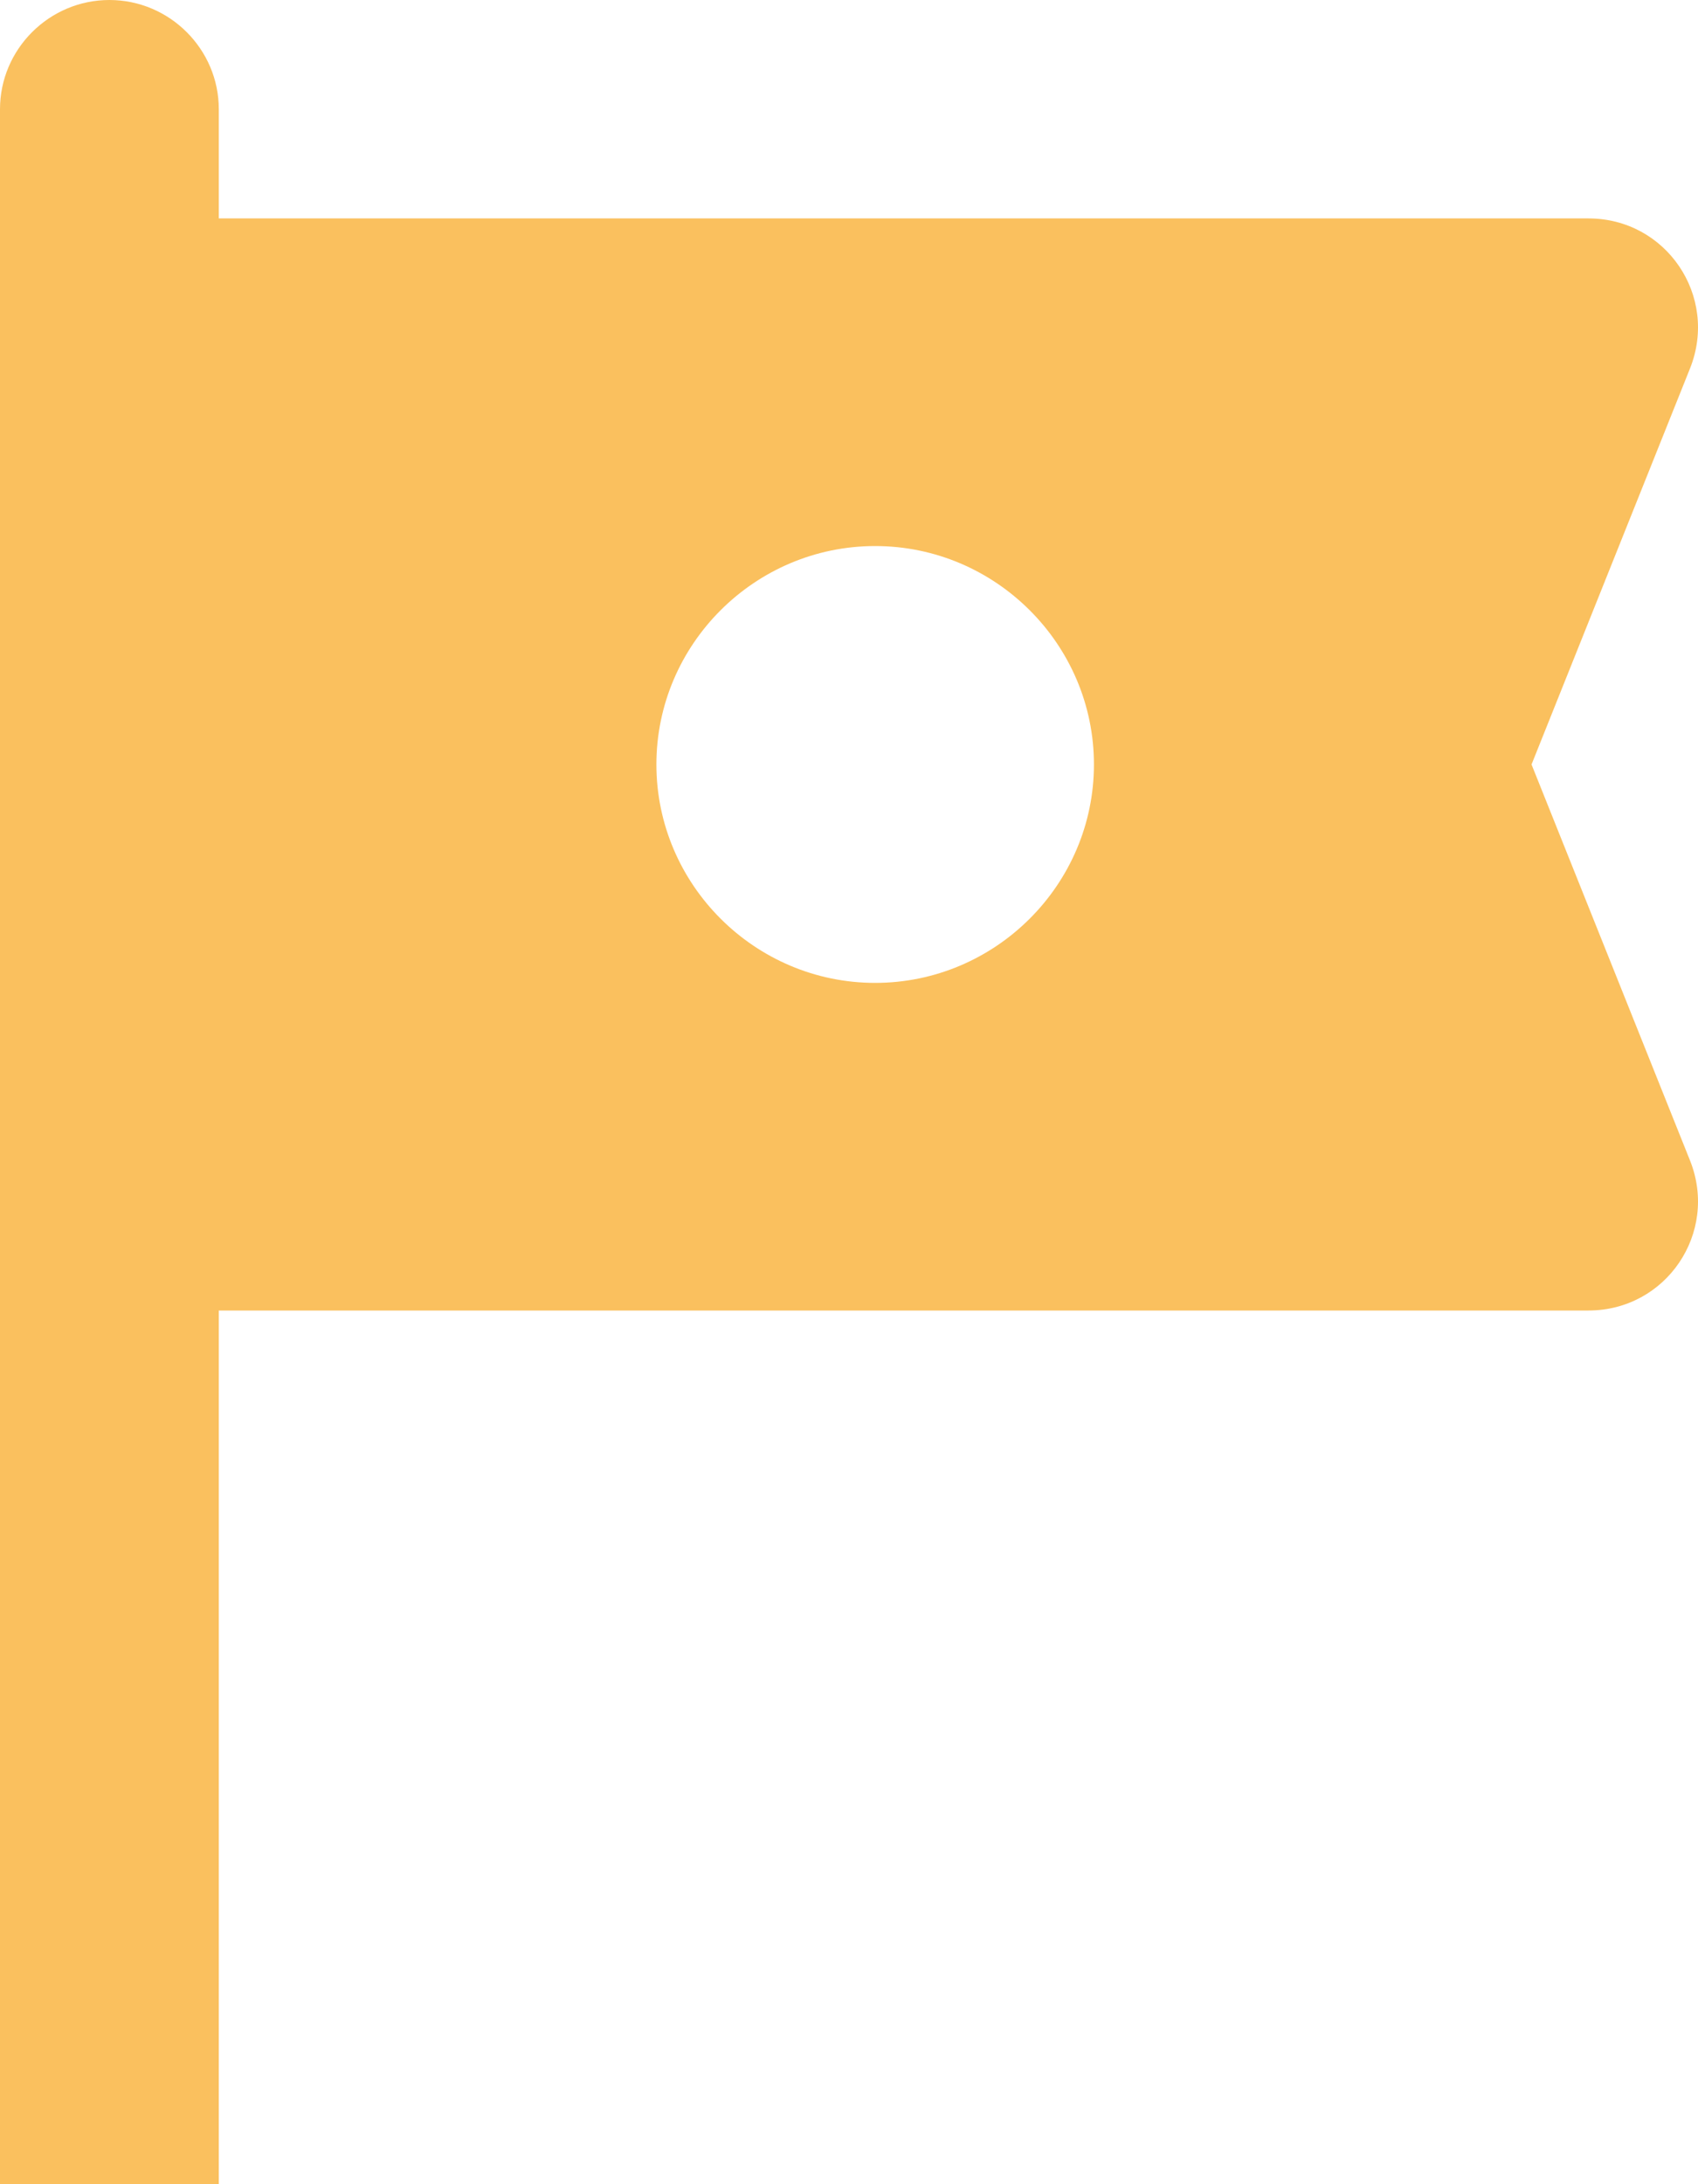 <svg width="28" height="36" viewBox="0 0 28 36" fill="none" xmlns="http://www.w3.org/2000/svg">
<path d="M27.871 6.066C28.34 4.878 27.474 3.6 26.193 3.6H14.431H12.628H3.608V1.8C3.608 0.81 2.796 0 1.804 0C0.812 0 0 0.81 0 1.8V3.6V21.6V36H3.608V21.6H10.824H12.628H26.193C27.474 21.6 28.34 20.322 27.871 19.134L25.255 12.6L27.871 6.066ZM18.039 12.6C18.039 14.58 16.416 16.2 14.431 16.2C12.447 16.2 10.824 14.58 10.824 12.6C10.824 10.62 12.447 9 14.431 9C16.416 9 18.039 10.62 18.039 12.6Z" fill="#FAC05E"/>
</svg>
